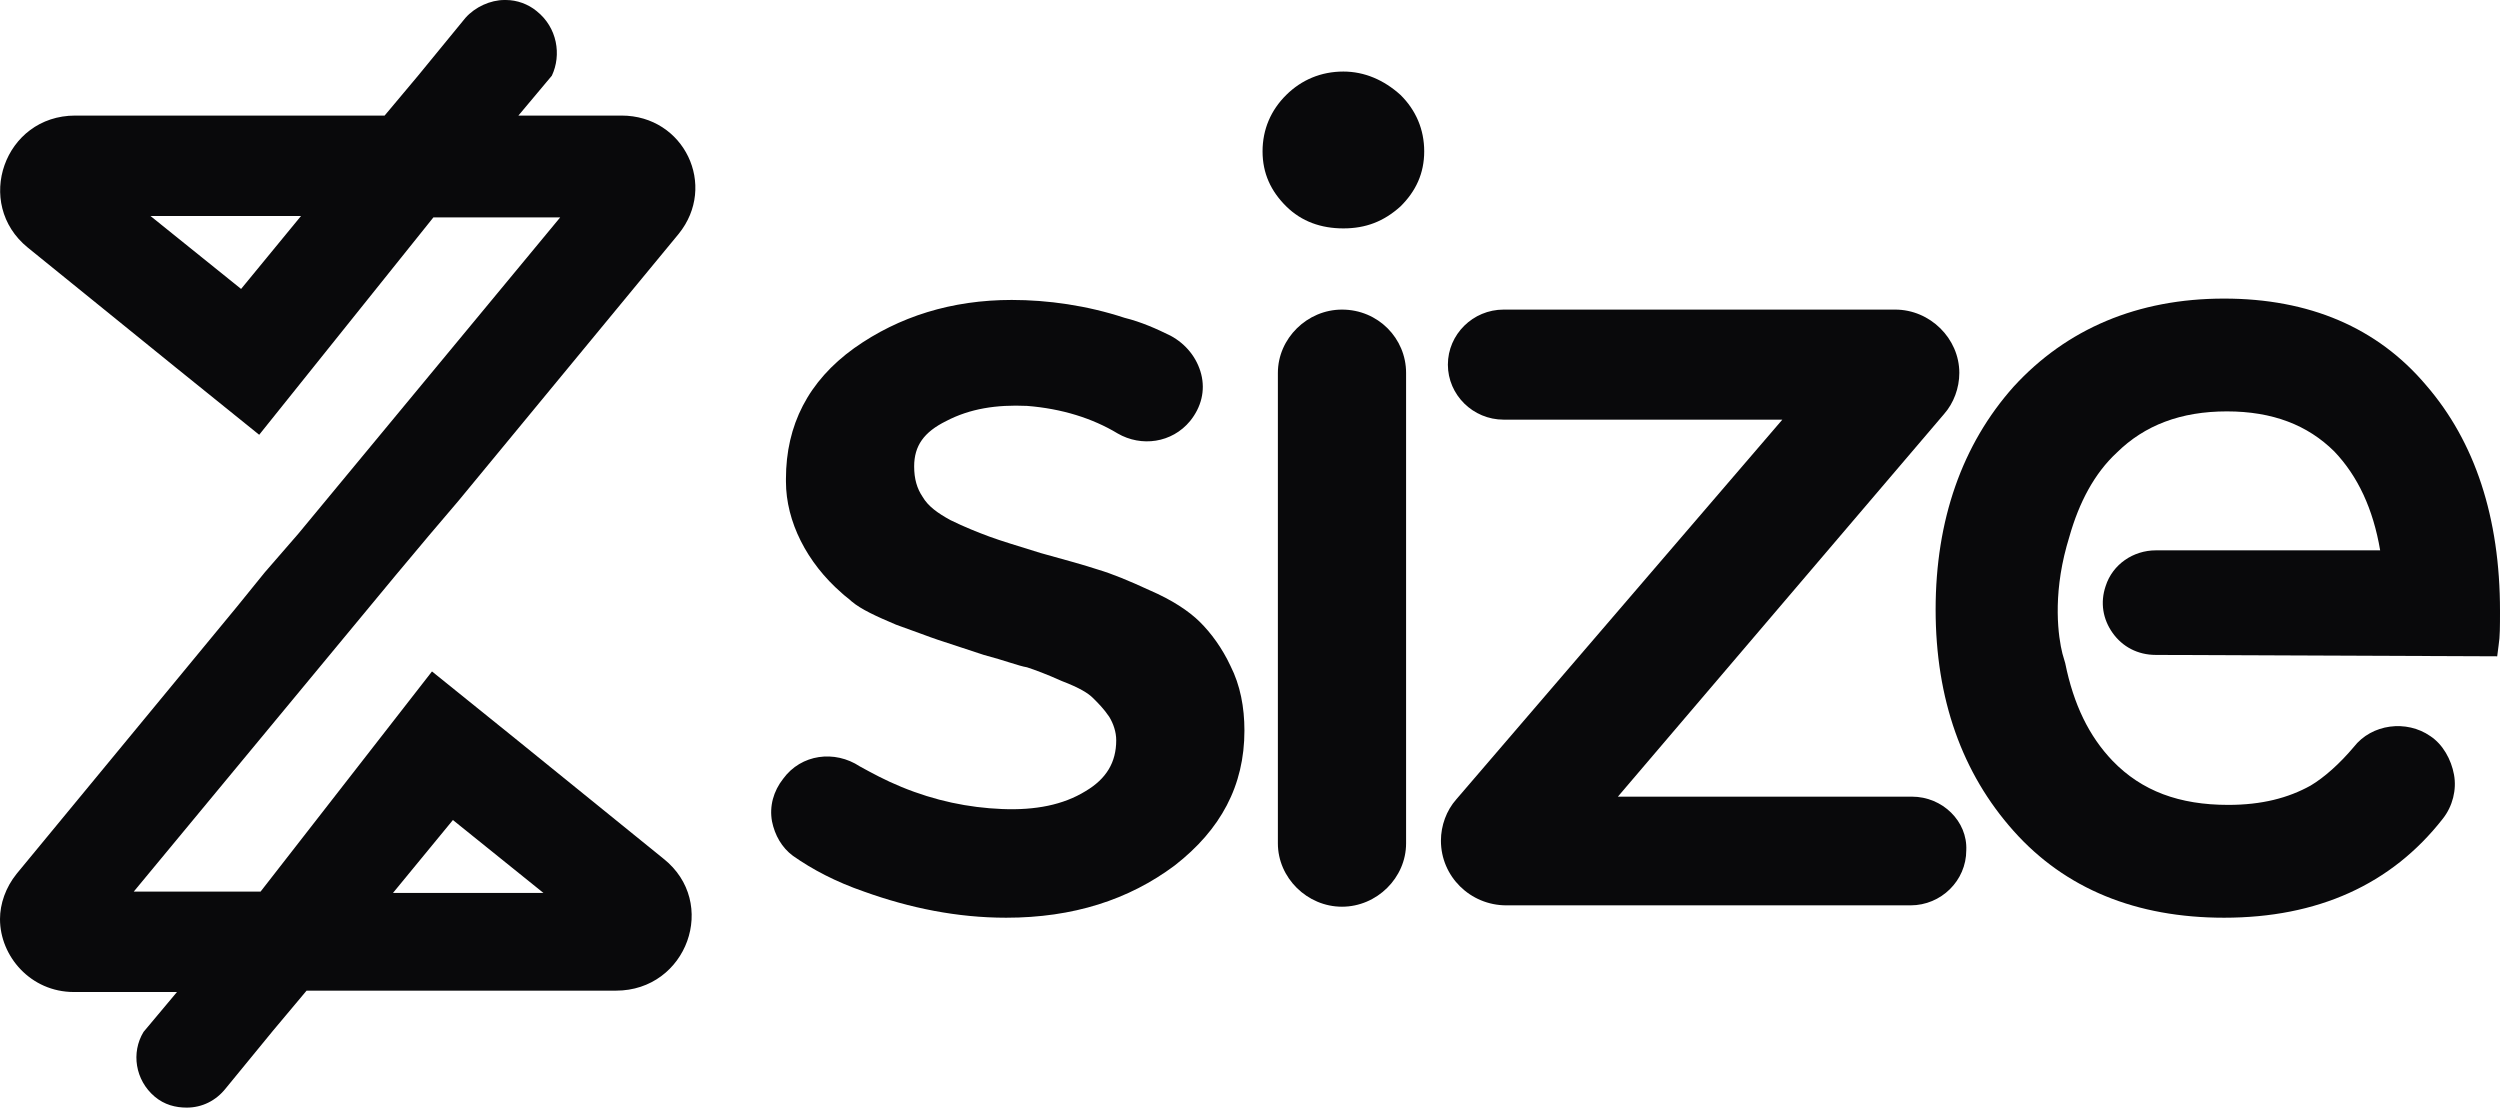 <svg xmlns="http://www.w3.org/2000/svg"  viewBox="0 0 92 41" fill="none"><path d="M44.154 22.886C43.744 22.481 43.128 22.076 42.308 21.722C41.539 21.367 40.923 21.114 40.41 20.962C39.949 20.81 39.231 20.608 38.308 20.355C37.487 20.101 36.821 19.899 36.41 19.747C36 19.595 35.487 19.392 34.974 19.139C34.513 18.886 34.154 18.633 33.949 18.279C33.744 17.975 33.641 17.62 33.641 17.165C33.641 16.405 34 15.899 34.821 15.494C35.693 15.038 36.667 14.886 37.795 14.937C39.077 15.038 40.205 15.393 41.128 15.95C42 16.456 43.128 16.304 43.795 15.494C44.205 14.987 44.359 14.38 44.205 13.772C44.051 13.165 43.641 12.658 43.077 12.354C42.564 12.101 42 11.848 41.385 11.696C40 11.241 38.564 11.038 37.231 11.038C35.026 11.038 33.077 11.646 31.436 12.81C29.744 14.025 28.923 15.646 28.923 17.62V17.722C28.923 19.19 29.692 20.709 30.975 21.823C31.077 21.924 31.231 22.025 31.334 22.127C31.692 22.43 32.257 22.684 32.974 22.988C33.693 23.241 34.205 23.443 34.513 23.544L36.205 24.101C36.975 24.304 37.487 24.506 37.795 24.557C38.103 24.658 38.513 24.81 39.077 25.063C39.744 25.317 40.051 25.519 40.205 25.671C40.41 25.873 40.616 26.076 40.821 26.38C40.974 26.633 41.077 26.937 41.077 27.241C41.077 28.051 40.718 28.658 39.949 29.114C39.128 29.62 38.103 29.823 36.872 29.772C35.641 29.722 34.41 29.468 33.18 28.962C32.564 28.709 32.103 28.456 31.641 28.203C30.718 27.595 29.487 27.747 28.821 28.658C28.462 29.114 28.308 29.671 28.41 30.228C28.513 30.734 28.769 31.19 29.18 31.494C29.898 32 30.769 32.456 31.795 32.81C33.487 33.418 35.231 33.772 37.026 33.772C39.487 33.772 41.539 33.114 43.231 31.848C44.923 30.532 45.795 28.912 45.795 26.886C45.795 26.025 45.641 25.215 45.282 24.506C44.975 23.848 44.564 23.291 44.154 22.886Z" fill="#09090B"></path><path d="M49.385 11.393C48.103 11.393 47.026 12.456 47.026 13.722V31.038C47.026 32.304 48.103 33.367 49.385 33.367C50.667 33.367 51.744 32.304 51.744 31.038V13.722C51.744 12.456 50.718 11.393 49.385 11.393Z" fill="#09090B"></path><path d="M70.359 29.317H59.538L71.538 15.241C71.897 14.836 72.103 14.279 72.103 13.722C72.103 12.456 71.026 11.393 69.744 11.393H55.333C54.205 11.393 53.282 12.304 53.282 13.418C53.282 14.532 54.205 15.443 55.333 15.443H65.59L53.59 29.418C53.231 29.823 53.026 30.38 53.026 30.937C53.026 32.253 54.103 33.317 55.436 33.317H70.308C71.436 33.317 72.359 32.405 72.359 31.291C72.41 30.228 71.487 29.317 70.359 29.317Z" fill="#09090B"></path><path d="M89.282 14.177C87.487 12.051 84.974 10.988 81.846 10.988C78.667 10.988 76.051 12.101 74.103 14.228C72.205 16.355 71.231 19.139 71.231 22.431C71.231 25.722 72.205 28.456 74.103 30.582C76 32.709 78.615 33.772 81.846 33.772C85.282 33.772 88 32.557 89.897 30.127C90.256 29.671 90.41 29.064 90.307 28.506C90.206 27.95 89.897 27.392 89.436 27.089C88.564 26.481 87.282 26.633 86.615 27.494C86.103 28.101 85.538 28.608 85.026 28.912C84.205 29.367 83.231 29.62 82 29.62C80.205 29.62 78.82 29.114 77.744 28C76.872 27.089 76.308 25.924 76 24.405L75.897 24.051C75.744 23.443 75.538 21.975 76.051 20.102L76.154 19.747C76.513 18.481 77.077 17.418 77.897 16.658C78.923 15.646 80.257 15.139 81.949 15.139C83.641 15.139 84.923 15.646 85.897 16.608C86.769 17.519 87.333 18.734 87.59 20.253H79.333C78.513 20.253 77.744 20.76 77.487 21.57C77.282 22.177 77.385 22.785 77.744 23.291C78.103 23.798 78.667 24.101 79.333 24.101L91.897 24.152L91.949 23.747C92 23.443 92 23.038 92 22.481C92 19.038 91.077 16.253 89.282 14.177Z" fill="#09090B"></path><path d="M49.436 2.633C48.616 2.633 47.898 2.937 47.334 3.494C46.77 4.051 46.462 4.76 46.462 5.57C46.462 6.38 46.77 7.038 47.334 7.595C47.898 8.152 48.616 8.405 49.436 8.405C50.257 8.405 50.923 8.152 51.539 7.595C52.103 7.038 52.411 6.38 52.411 5.57C52.411 4.76 52.103 4.051 51.539 3.494C50.923 2.937 50.205 2.633 49.436 2.633Z" fill="#09090B"></path><path d="M16.667 30.177L20 32.861H14.461L16.667 30.177ZM5.538 7.949H11.077L8.872 10.633L5.538 7.949ZM18.564 0C18.051 0 17.487 0.253 17.128 0.658L15.385 2.785L14.154 4.253H2.769C0.154 4.253 -0.974 7.494 1.026 9.114L6.462 13.519L9.538 16L15.949 8H20.615L10.974 19.646L9.744 21.063L8.718 22.329L0.615 32.152C0.205 32.658 0 33.266 0 33.823C0 35.19 1.128 36.506 2.718 36.506H6.513L5.282 37.975C4.821 38.734 4.974 39.747 5.692 40.355C6.051 40.658 6.462 40.76 6.872 40.76C7.436 40.76 7.949 40.506 8.308 40.051L10.051 37.924L11.282 36.456H22.667C25.282 36.456 26.462 33.215 24.41 31.595L18.974 27.19L15.897 24.709L9.59 32.81H4.923L14.564 21.165L15.795 19.696L16.872 18.43L24.974 8.608C26.41 6.835 25.18 4.253 22.872 4.253H19.077L20.308 2.785C20.667 2.025 20.513 1.013 19.744 0.405C19.436 0.152 19.026 0 18.615 0H18.564Z" fill="#09090B"></path></svg>
